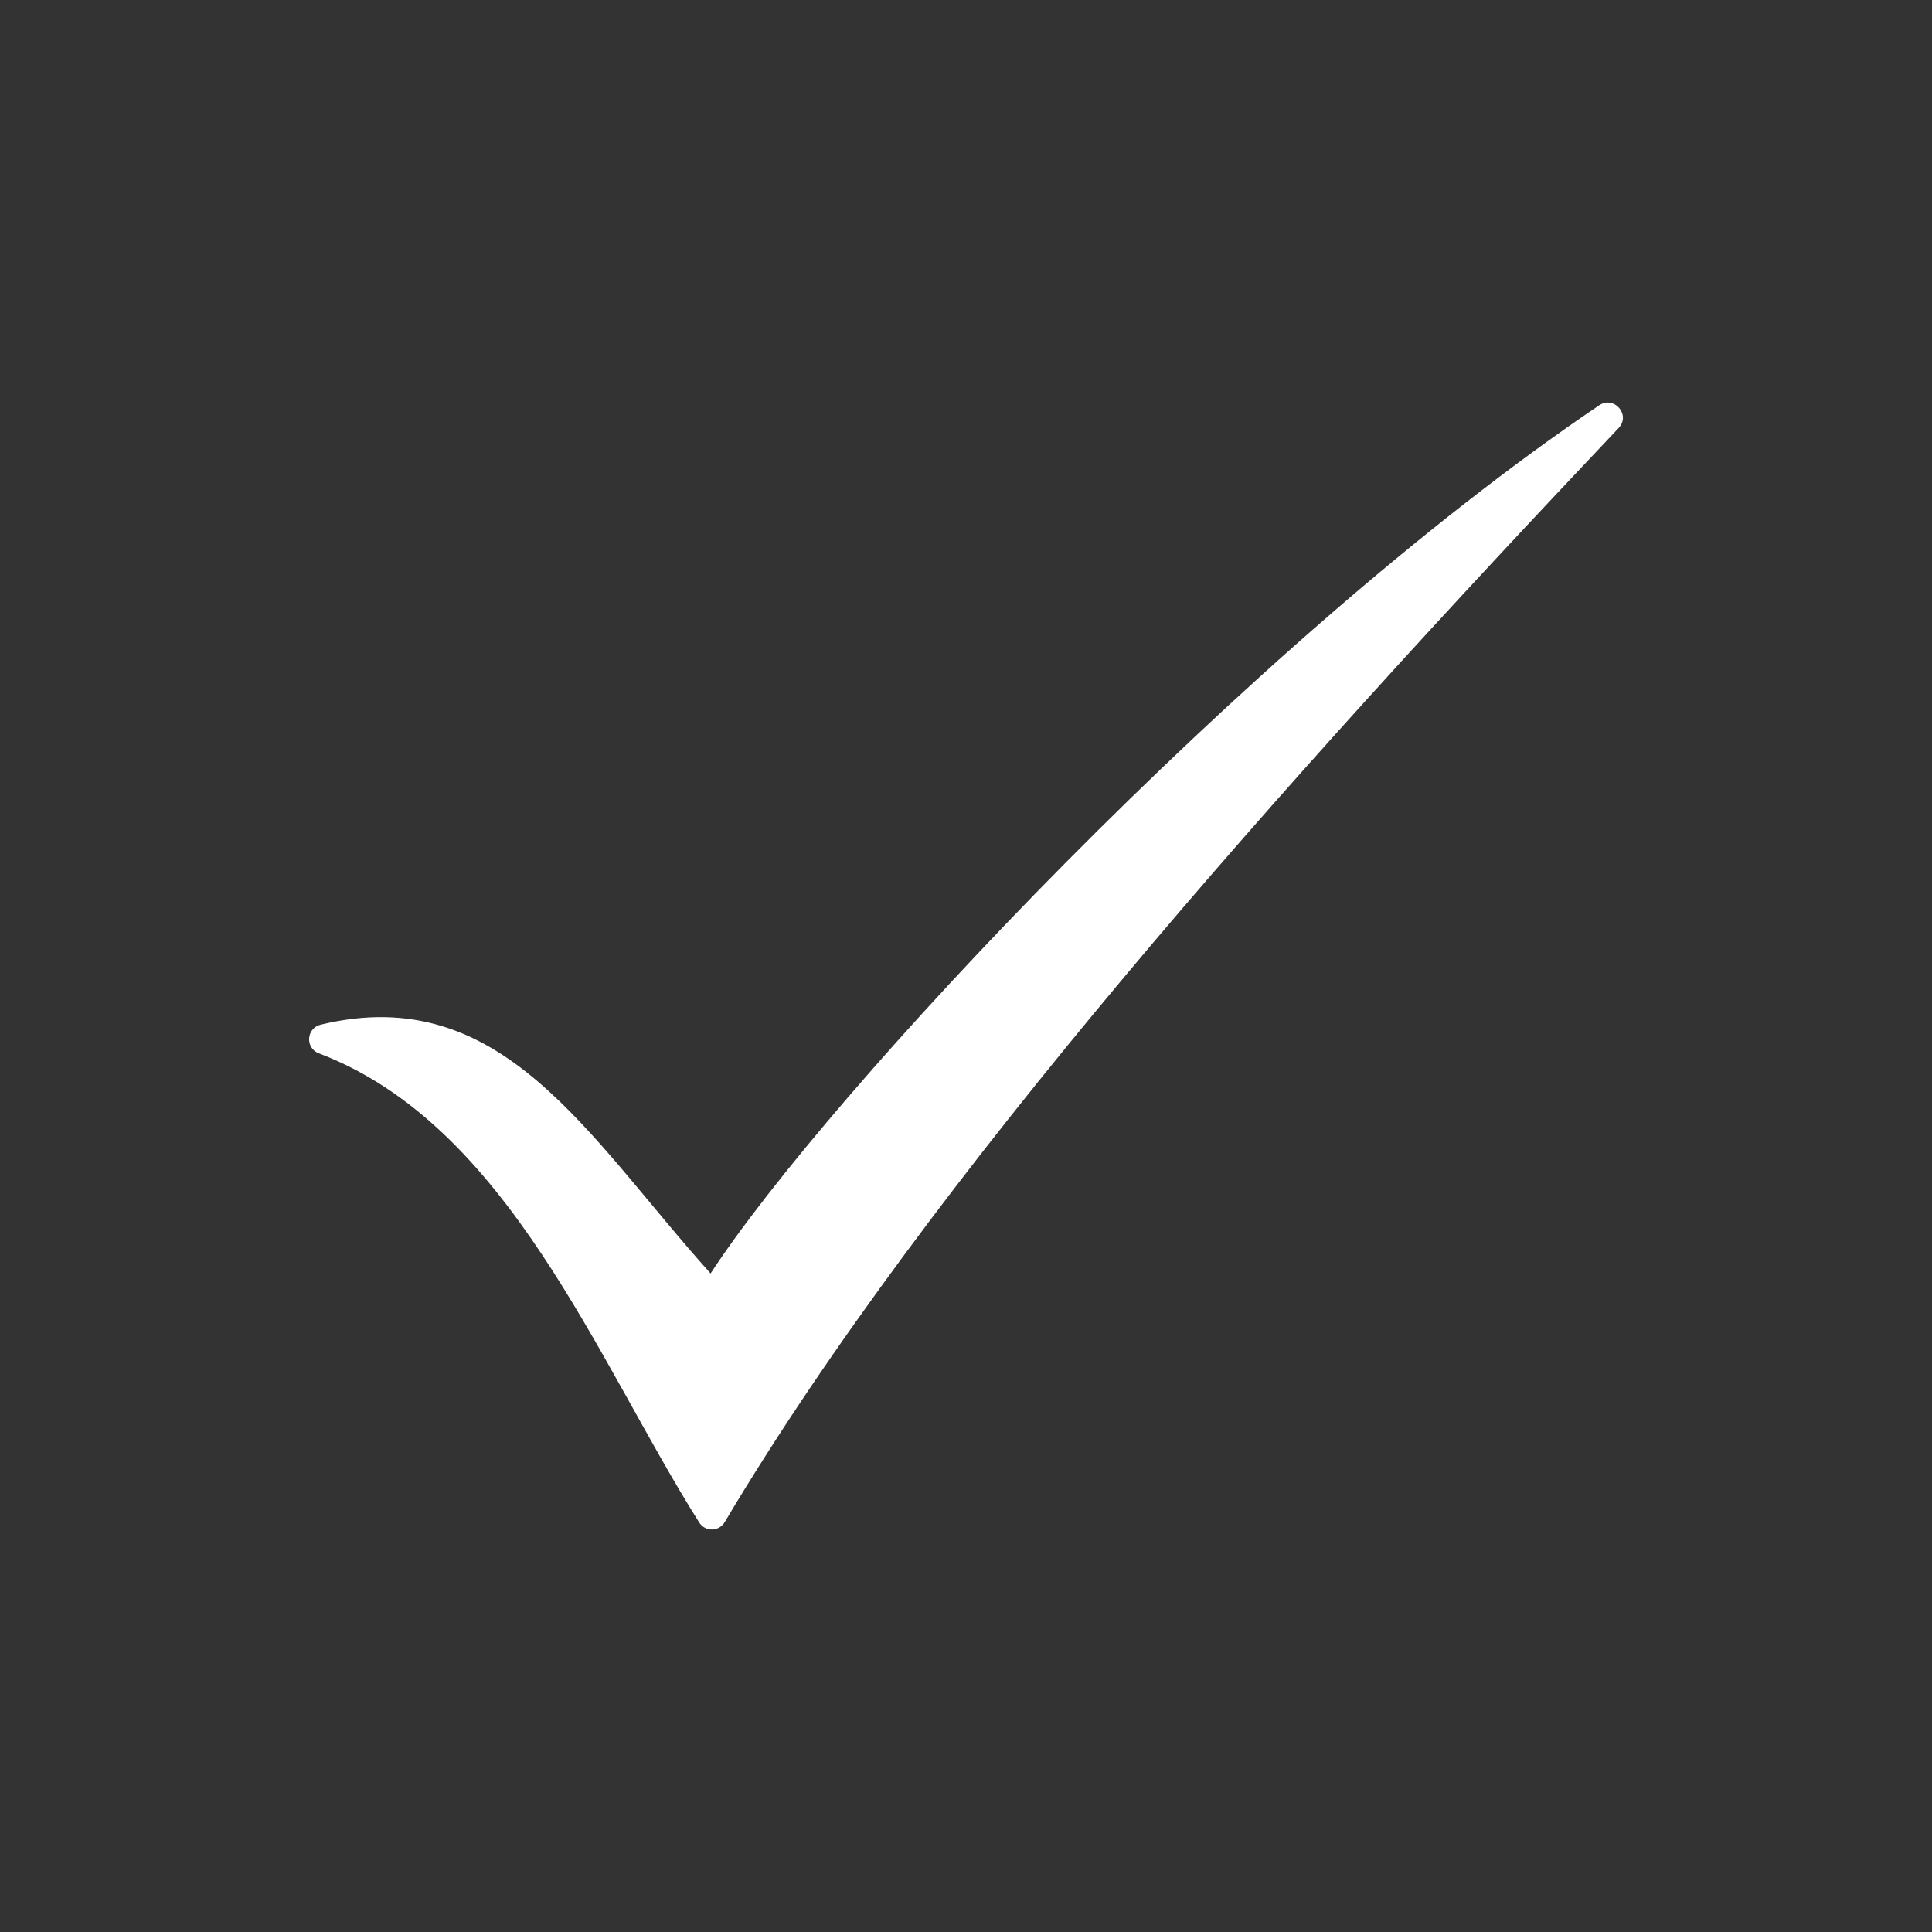 <svg width="20" height="20" viewBox="0 0 20 20" fill="none" xmlns="http://www.w3.org/2000/svg">
<rect x="0" y="0" width="20" height="20" fill="#333333" stroke="none"/>
<path d="M7.356 13.183C8.547 11.353 12.925 6.643 16.556 4.195C16.71 4.092 16.884 4.296 16.756 4.431C13.307 8.073 9.62 12.194 7.502 15.757C7.443 15.856 7.301 15.859 7.239 15.762C6.174 14.074 5.26 11.648 3.301 10.904C3.156 10.849 3.17 10.643 3.321 10.607C5.198 10.155 6.078 11.76 7.356 13.183V13.183Z" fill="white"/>
</svg>
